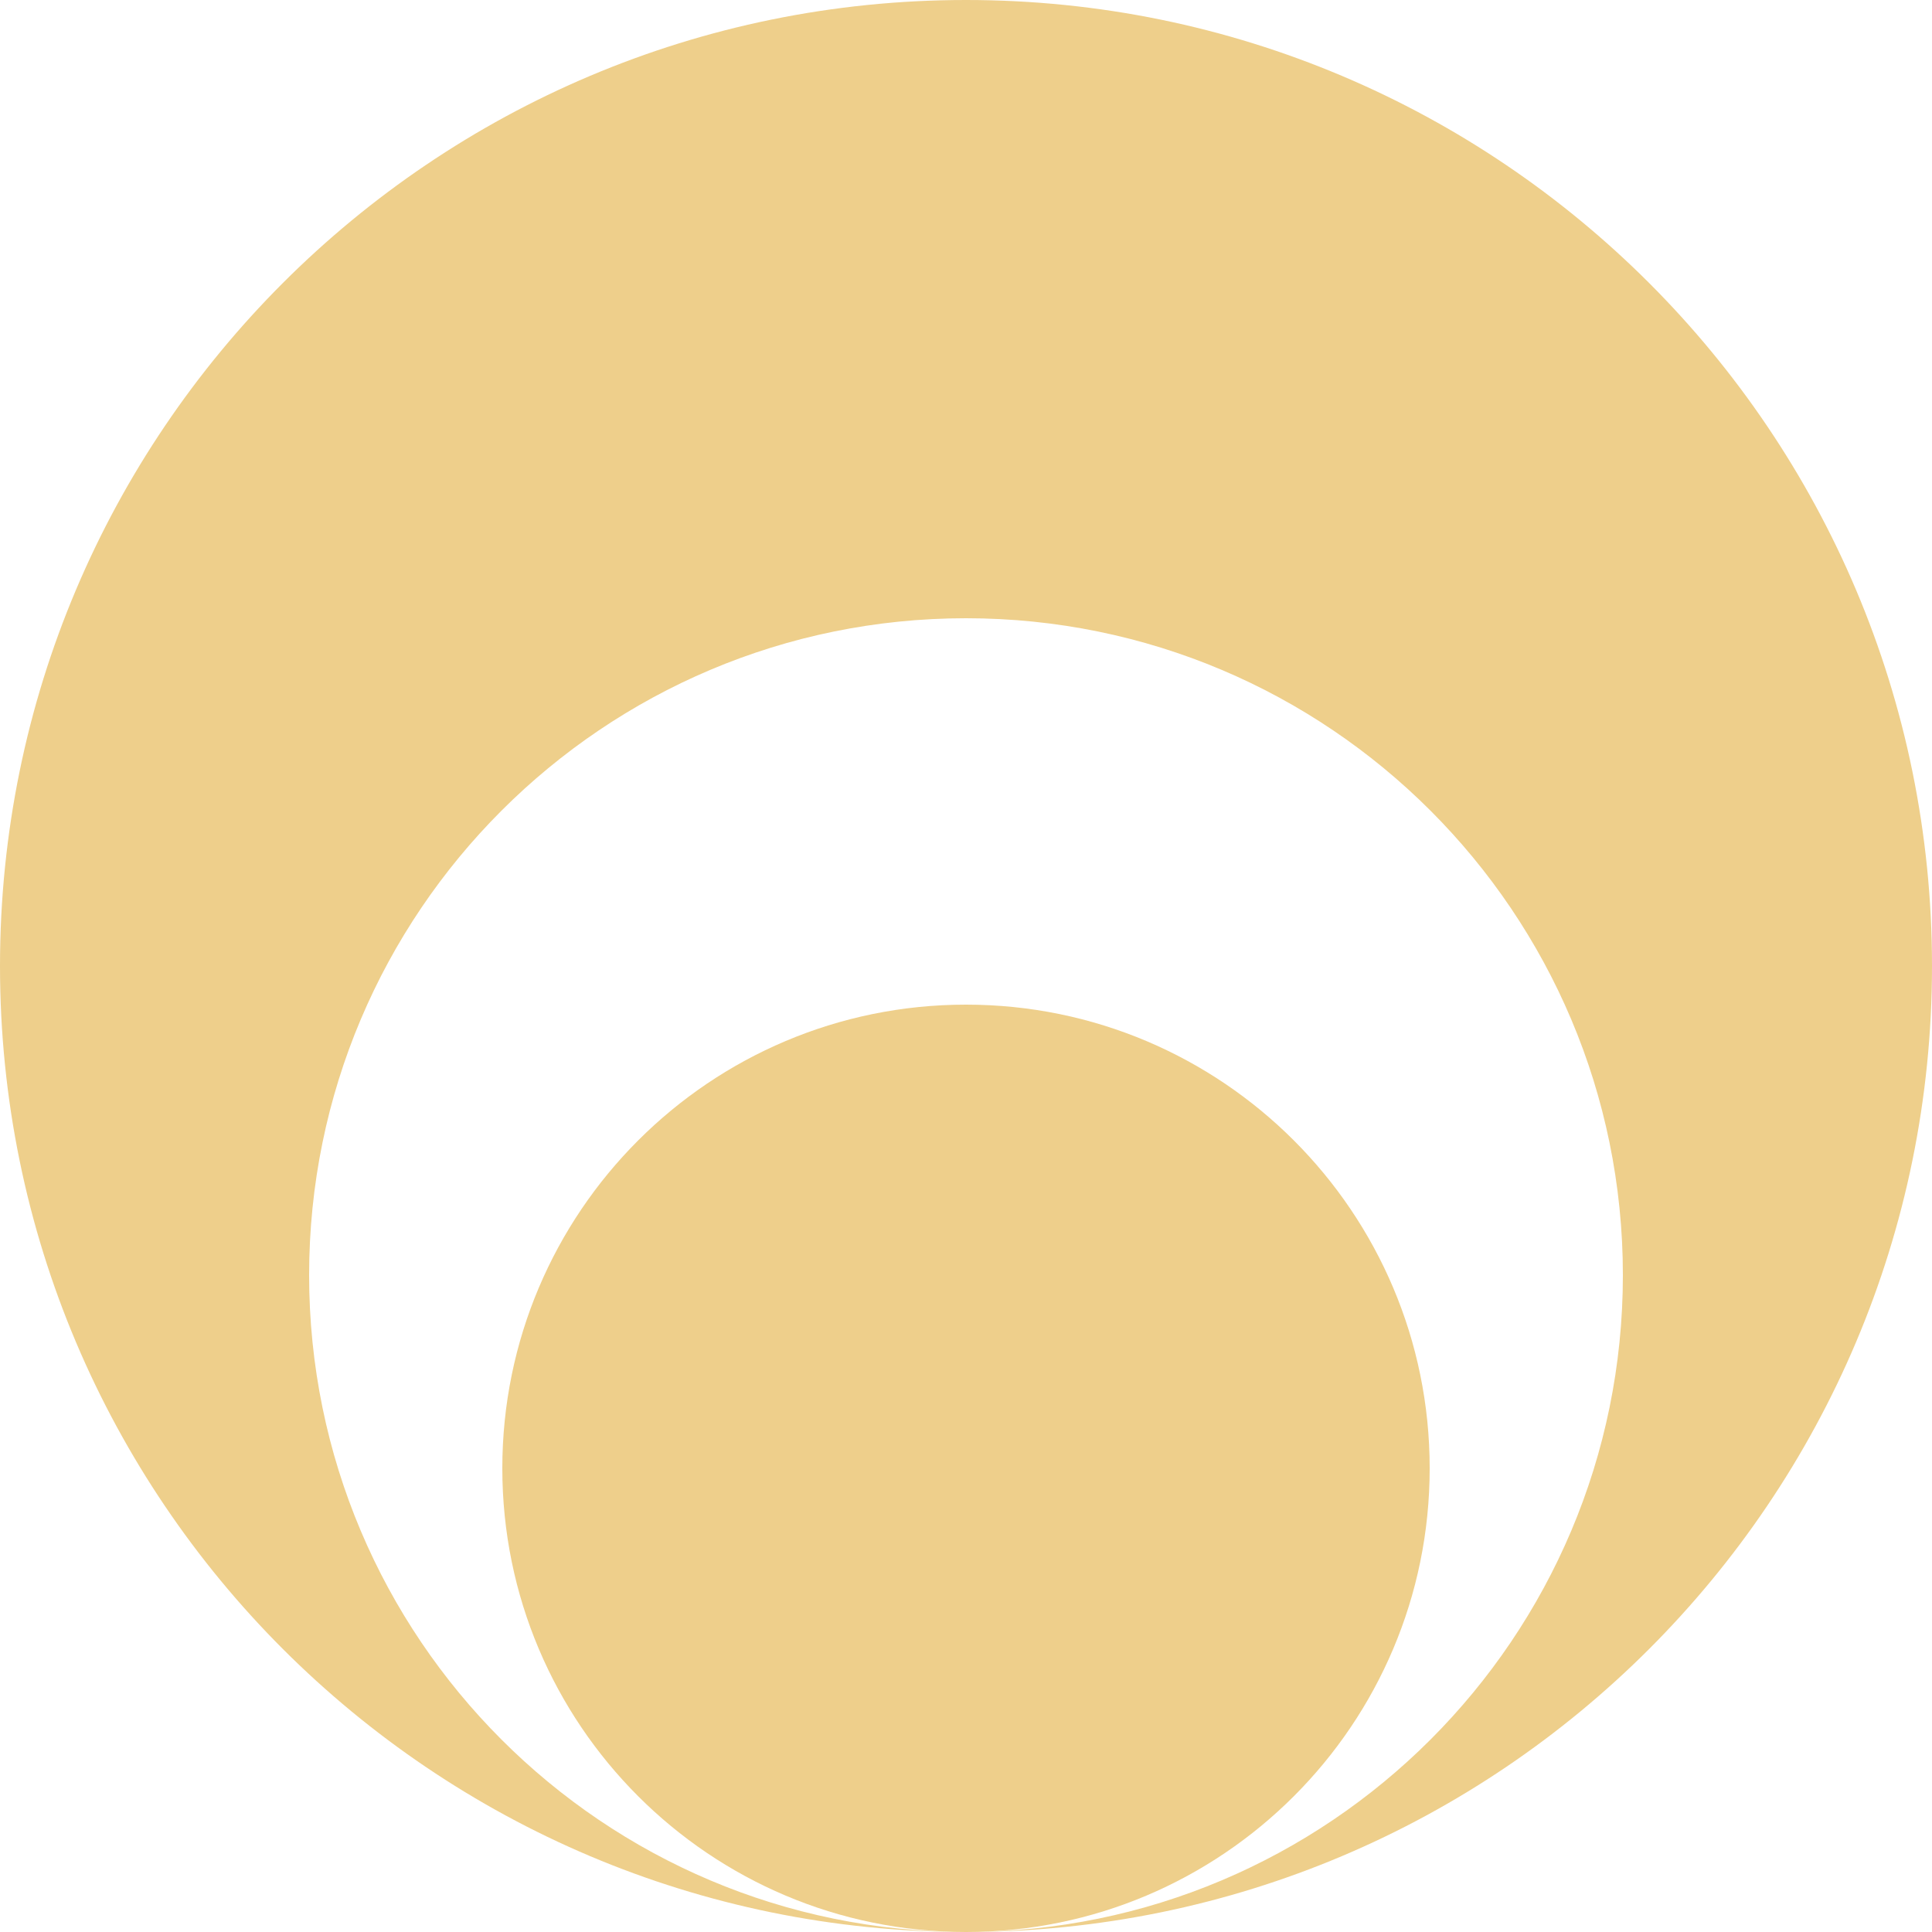 <svg width="89" height="89" viewBox="0 0 89 89" fill="none" xmlns="http://www.w3.org/2000/svg">
<path d="M89 44.5C89 69.077 69.077 89 44.5 89C61.212 89 74.76 75.452 74.76 58.74C74.76 42.028 61.212 28.48 44.5 28.48C27.788 28.48 14.24 42.028 14.24 58.74C14.24 75.452 27.788 89 44.5 89C19.923 89 0 69.077 0 44.5C0 19.923 19.923 0 44.5 0C69.077 0 89 19.923 89 44.5Z" fill="#EECF8B"/>
<path d="M44.5 89C32.703 89 23.14 79.437 23.14 67.64C23.14 55.843 32.703 46.28 44.5 46.28C56.297 46.28 65.86 55.843 65.86 67.64C65.86 79.437 56.297 89 44.5 89Z" fill="#EECF8B"/>
</svg>
